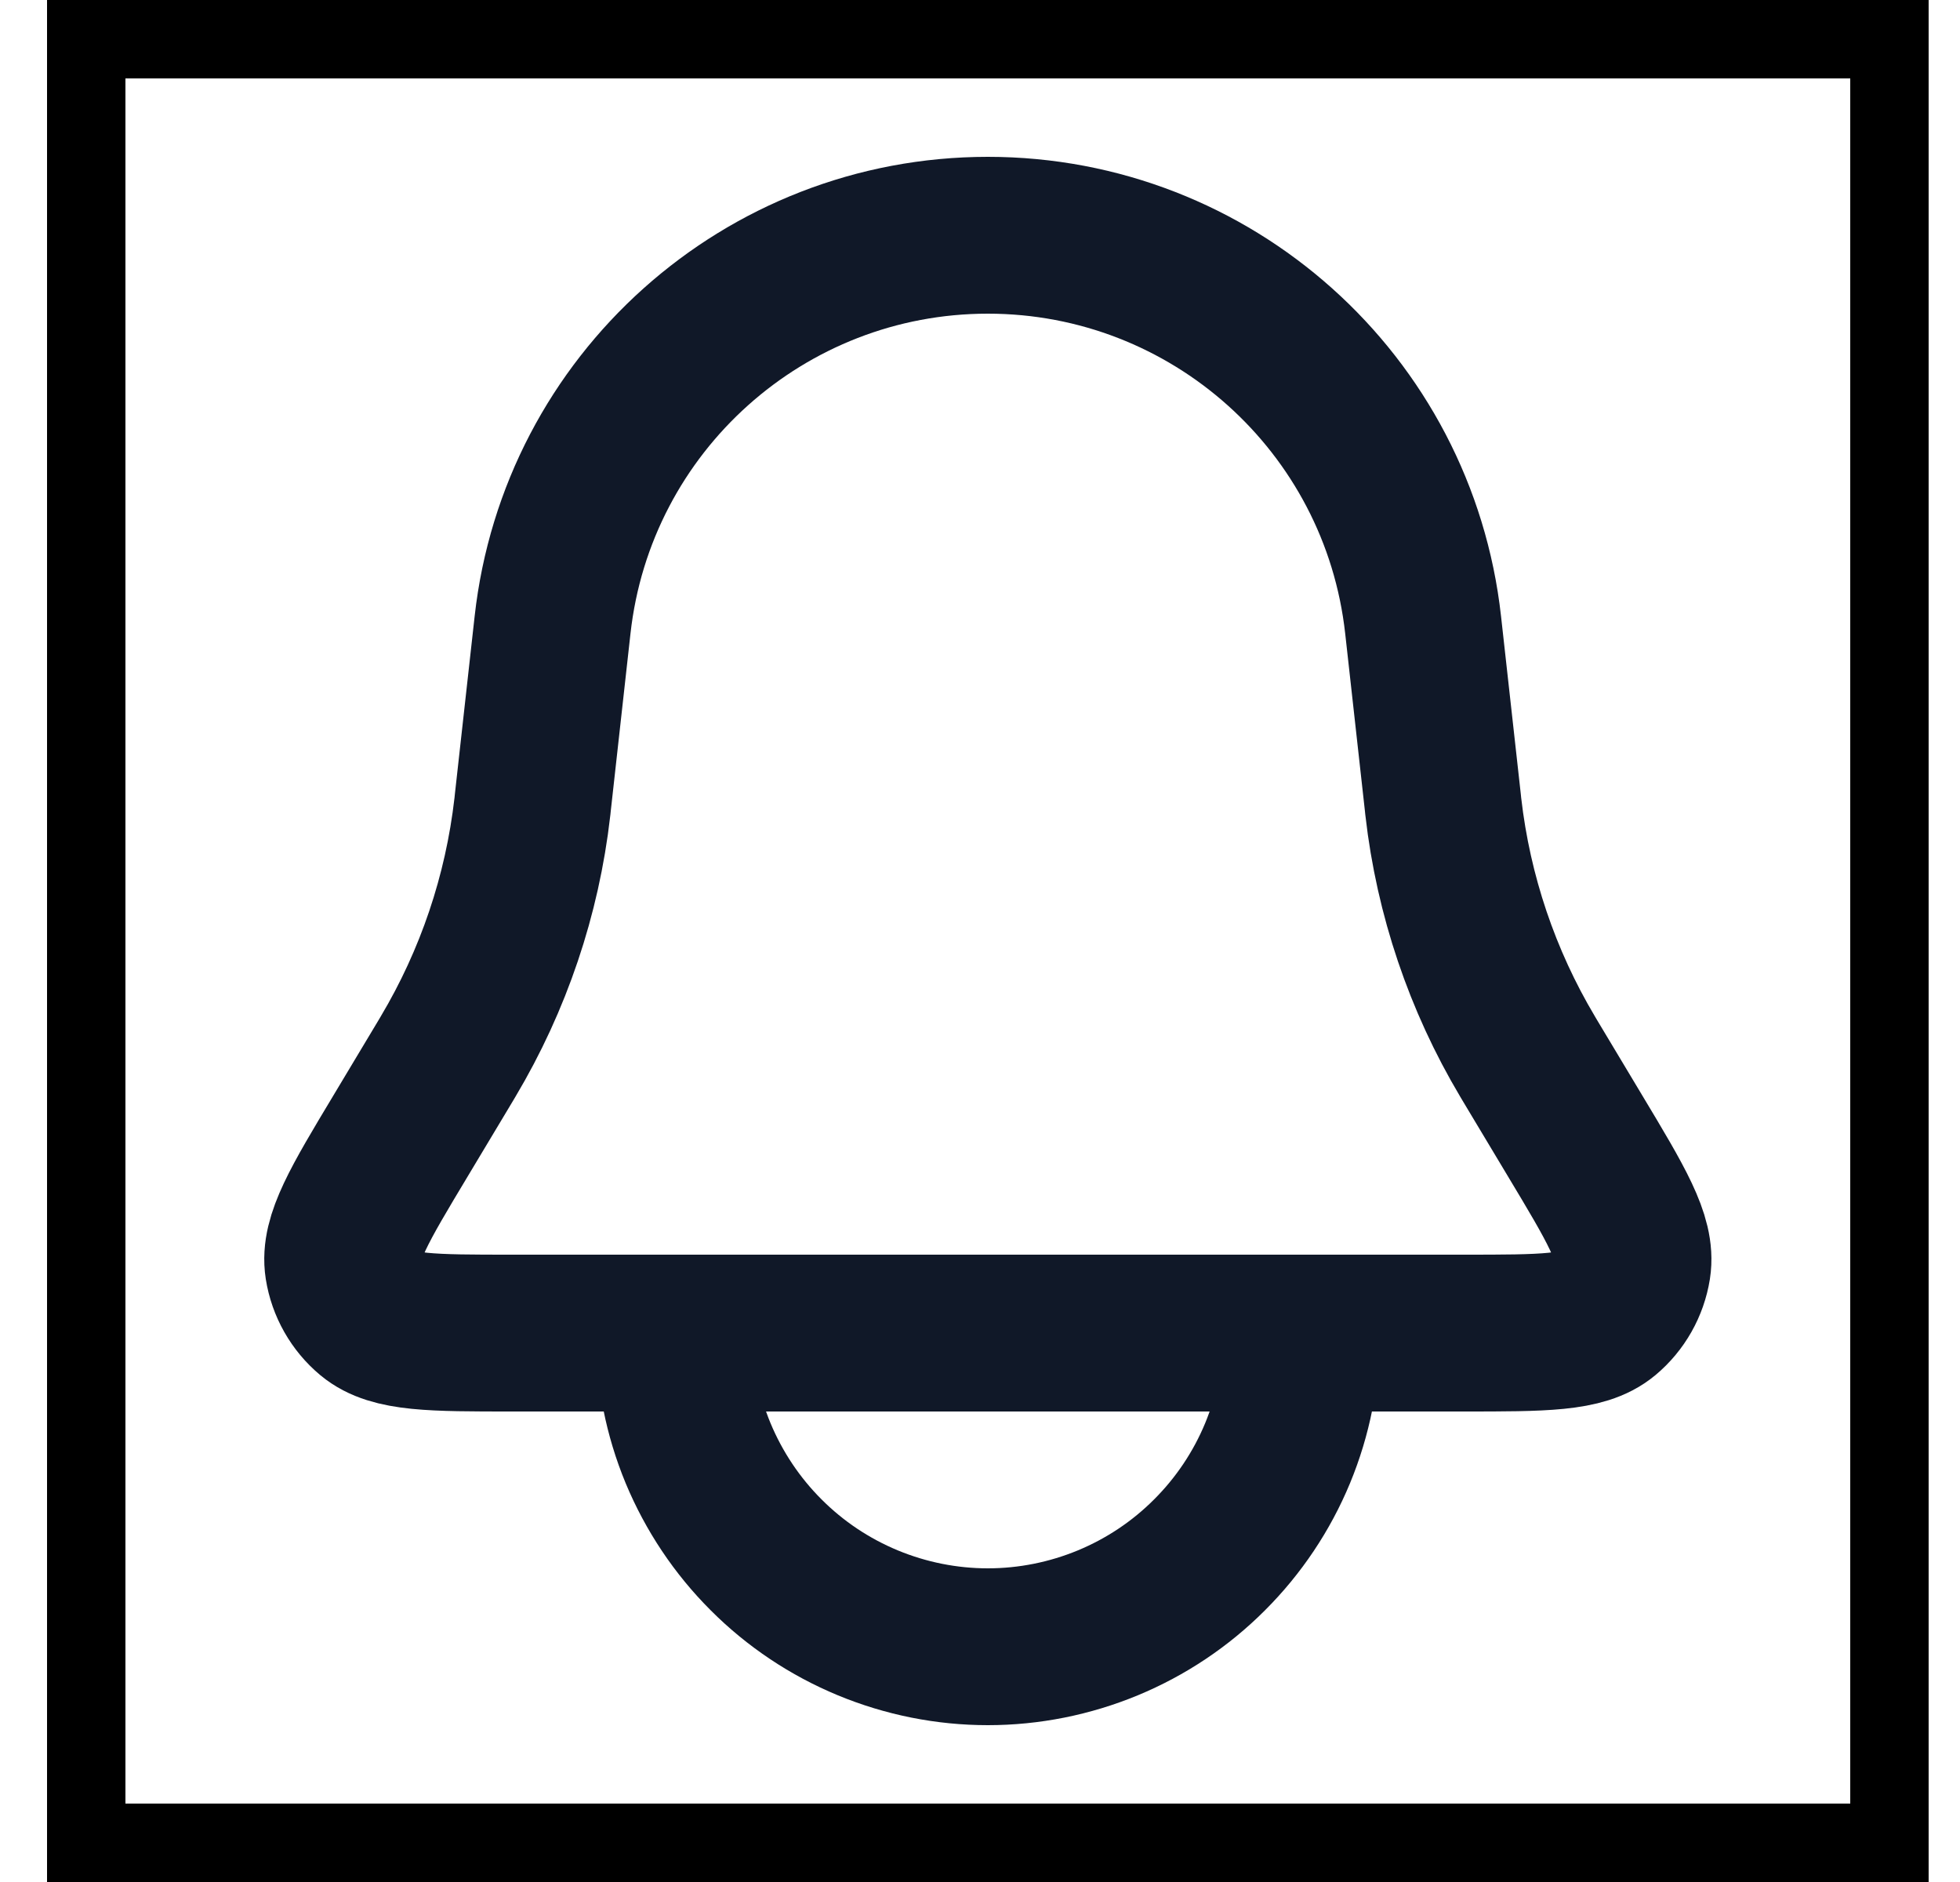 <svg xmlns="http://www.w3.org/2000/svg" width="25" height="24" viewBox="0 0 25 24" fill="none">
  <rect x="1.1" y="0.5" width="23" height="23" stroke="black"/>
  <path d="M7.048 7.969C7.362 5.14 9.754 3 12.6 3V3C15.447 3 17.838 5.14 18.152 7.969L18.404 10.236C18.407 10.264 18.409 10.279 18.41 10.293C18.539 11.417 18.905 12.501 19.484 13.473C19.491 13.485 19.498 13.497 19.513 13.522L20.091 14.486C20.616 15.36 20.878 15.797 20.822 16.156C20.784 16.395 20.661 16.612 20.476 16.767C20.197 17 19.687 17 18.668 17H6.532C5.513 17 5.003 17 4.724 16.767C4.539 16.612 4.416 16.395 4.378 16.156C4.322 15.797 4.584 15.36 5.109 14.486L5.687 13.522C5.702 13.497 5.709 13.485 5.716 13.473C6.295 12.501 6.661 11.417 6.79 10.293C6.791 10.279 6.793 10.264 6.796 10.236L7.048 7.969Z" stroke="#101828" stroke-width="2"/>
  <path d="M8.6 17C8.6 17.525 8.703 18.045 8.904 18.531C9.106 19.016 9.4 19.457 9.772 19.828C10.143 20.2 10.584 20.494 11.069 20.695C11.555 20.896 12.075 21 12.6 21C13.125 21 13.645 20.896 14.131 20.695C14.616 20.494 15.057 20.2 15.428 19.828C15.8 19.457 16.095 19.016 16.296 18.531C16.497 18.045 16.6 17.525 16.6 17" stroke="#101828" stroke-width="2" stroke-linecap="round"/>
</svg>